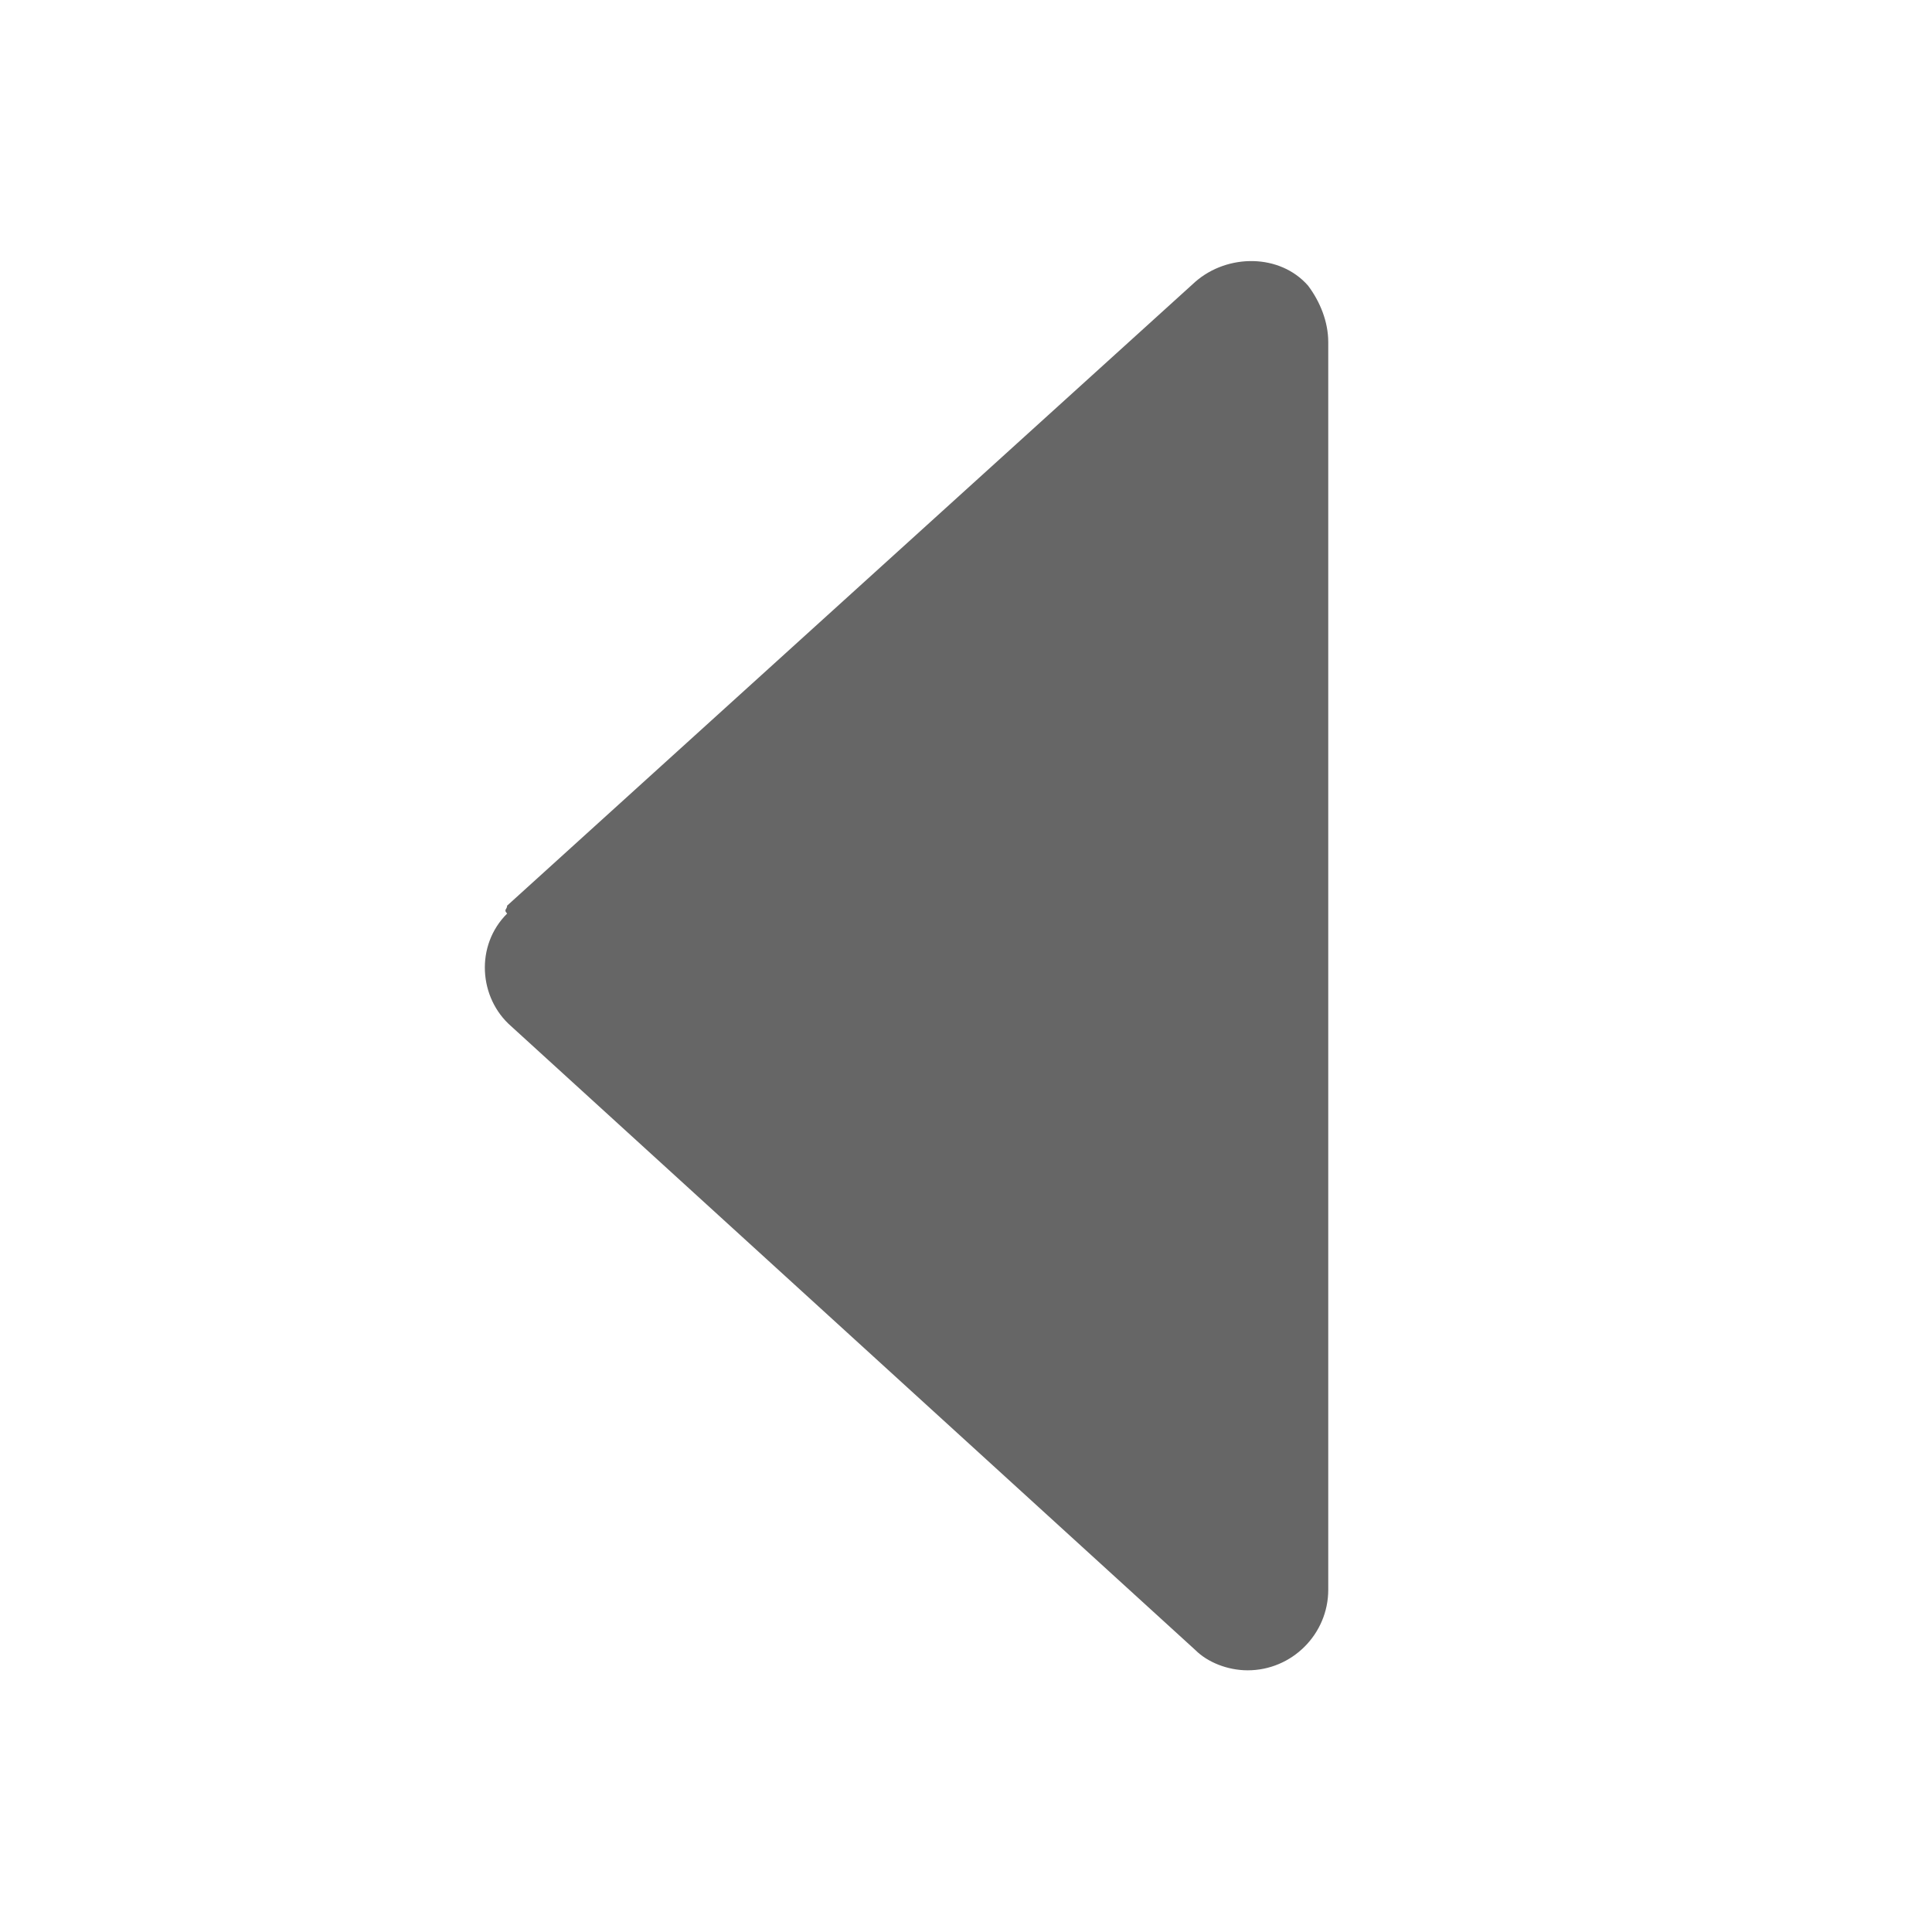 <svg xmlns="http://www.w3.org/2000/svg" viewBox="0 0 1024 1024" version="1.1"><path d="M268.8 480L633.6 149.3c17.1-14.9 44.8-14.9 59.7 2.1 6.4 8.5 10.7 19.2 10.7 29.9v661.3c0 23.5-19.2 42.7-42.7 42.7-10.7 0-21.3-4.3-27.7-10.7l-362.7-330.7c-17.1-14.9-19.2-42.7-2.1-59.7-2.1-2.1 0-2.1 0-4.3z" fill="#666666" p-id="2161"></path></svg>